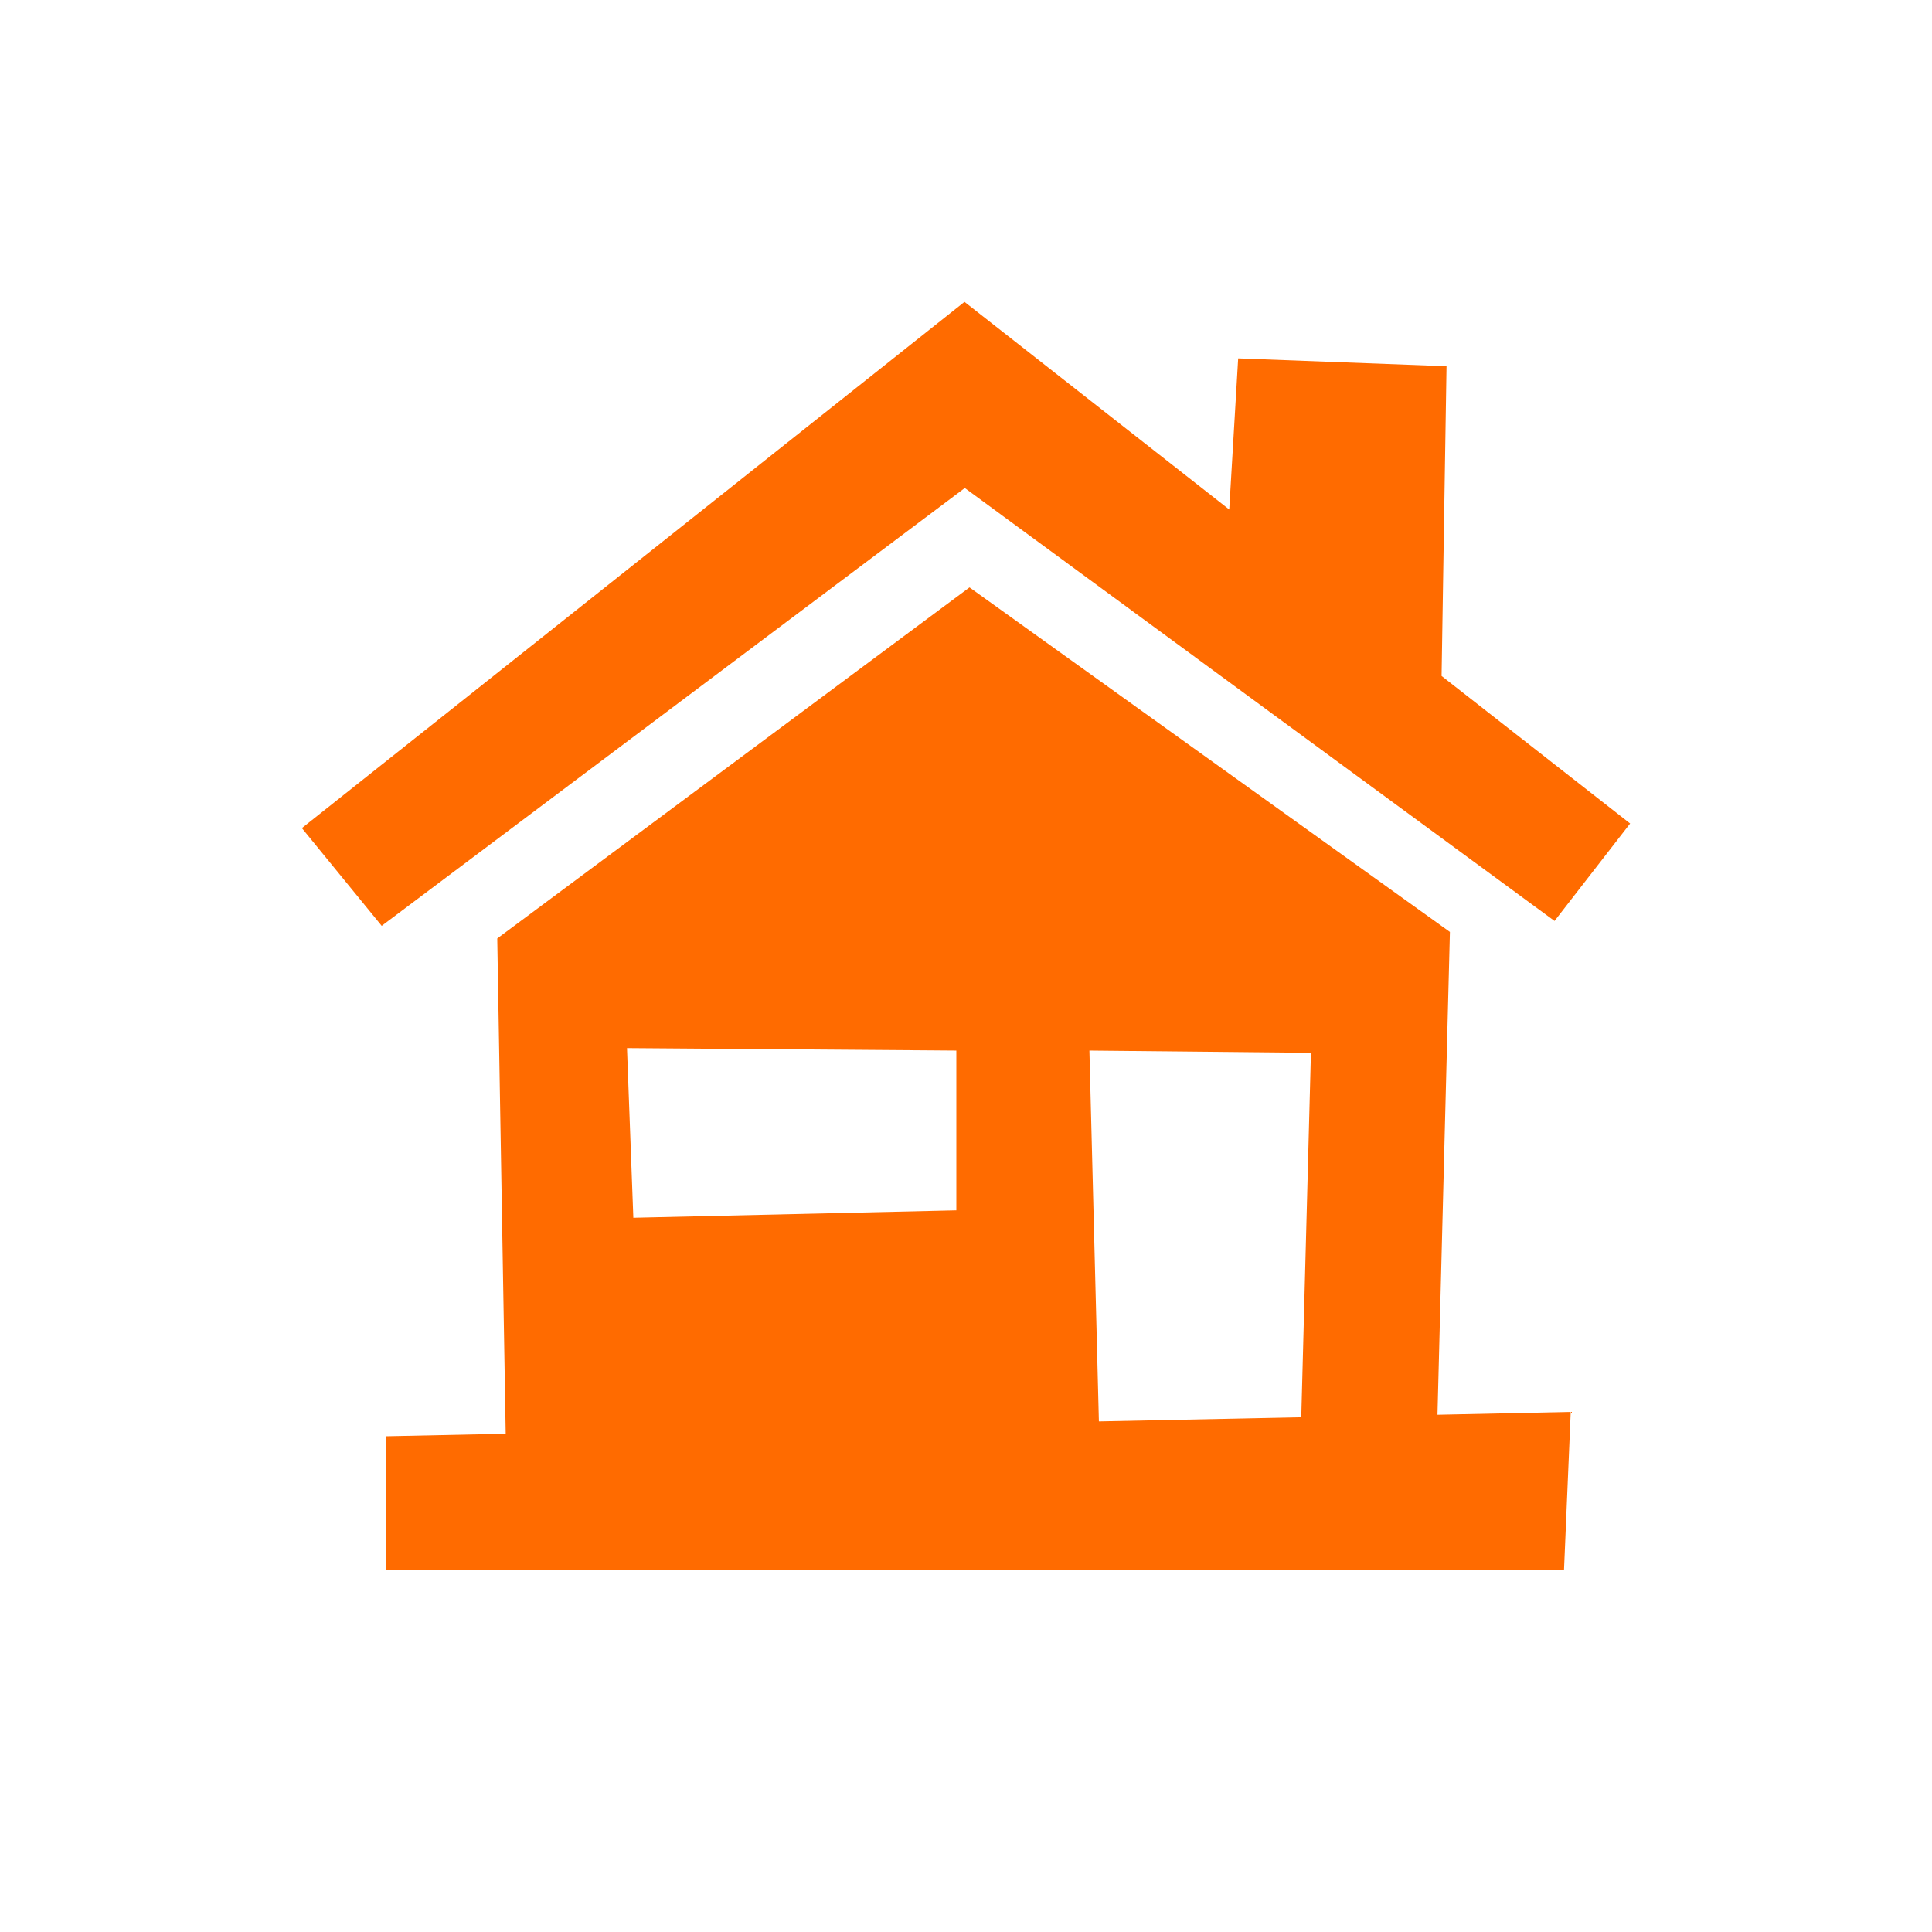 <svg width="32" height="32" viewBox="0 0 32 32" fill="none" xmlns="http://www.w3.org/2000/svg">
<path fill-rule="evenodd" clip-rule="evenodd" d="M27 13.64L25.748 15.254L15.98 8.083L6.322 15.335L5 13.716L15.975 5L20.36 8.439L20.508 5.936L23.959 6.066L23.877 11.196L27 13.64ZM8.236 15.544L16.058 9.729L24.015 15.436L23.809 23.433L26.016 23.386L25.905 26H6.393V23.789L8.376 23.747L8.236 15.544ZM10.49 20.17L15.84 20.047V17.401L10.385 17.36L10.49 20.17ZM21.713 17.438L18.044 17.401L18.201 23.543L21.553 23.474L21.713 17.438Z" fill="#FF6B00"/>
</svg>

